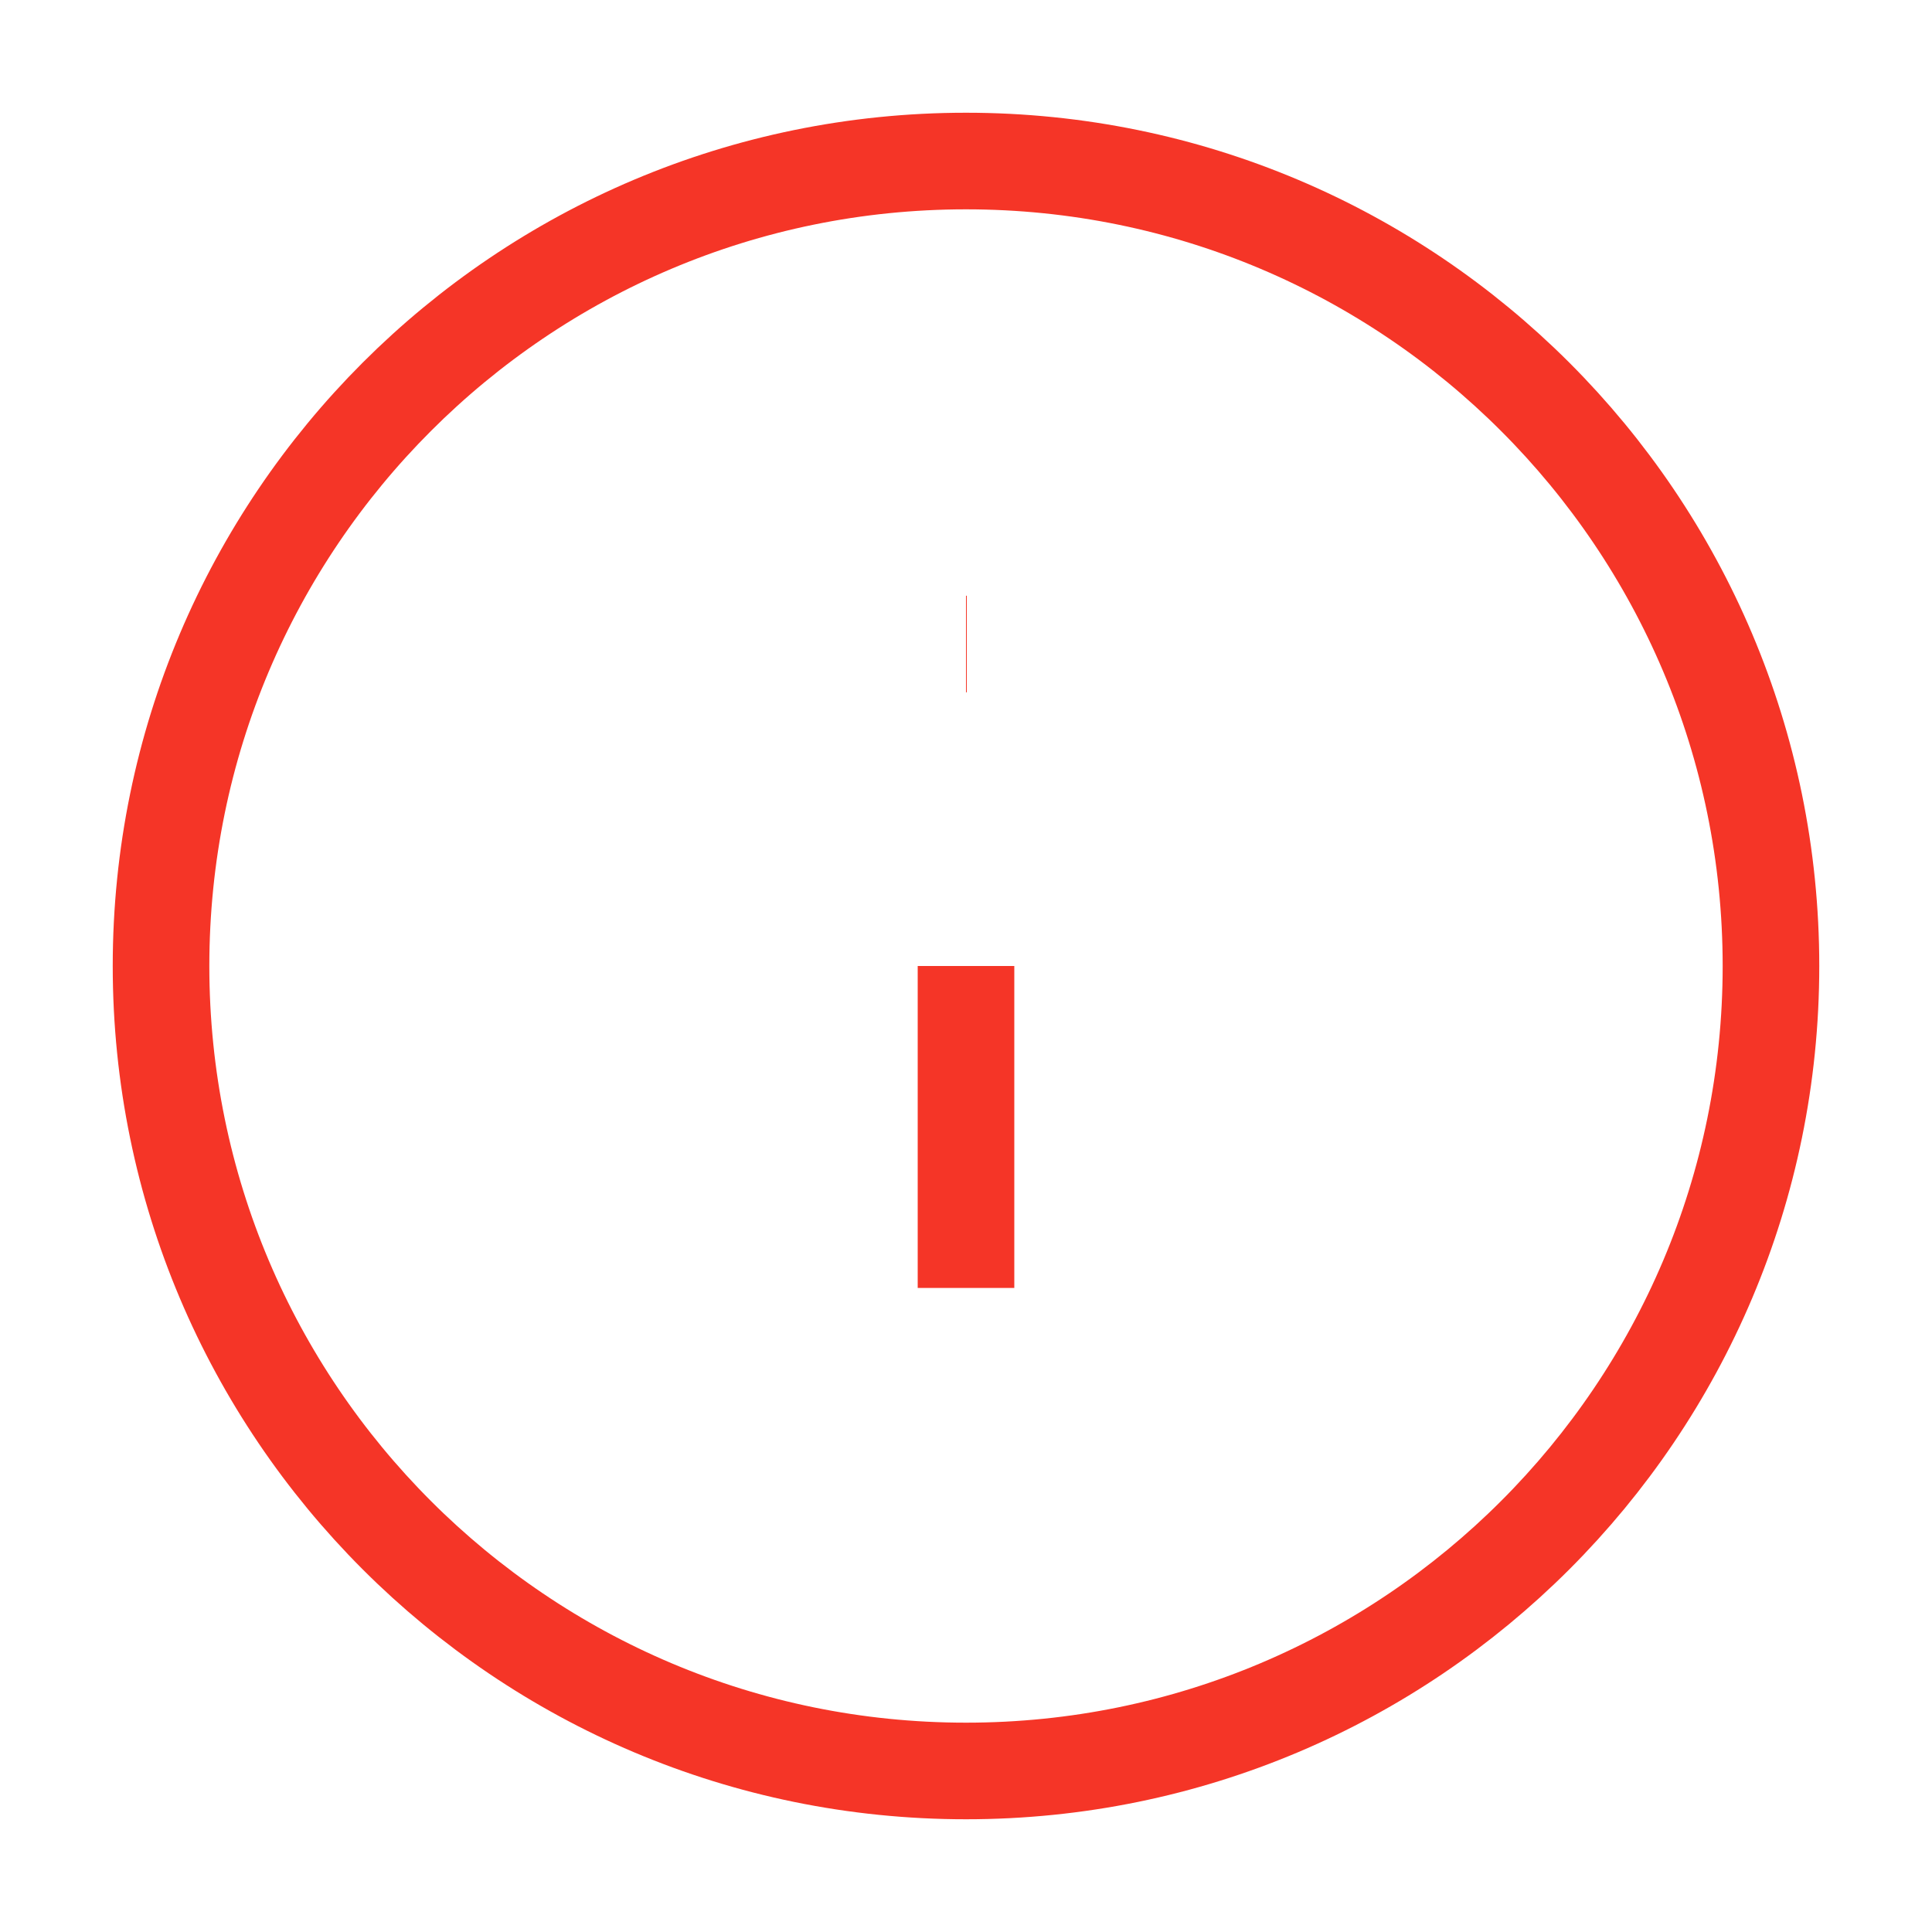 <svg
    width='20'
    height='20'
    viewBox='0 0 20 20'
    fill='none'
    xmlns='http://www.w3.org/2000/svg'
>
    <g clipPath='url(#clip0_55_24324)'>
        <path
            d='M10 13.333V10M10 6.667H10.008M18.333 10C18.333 14.602 14.602 18.333 10 18.333C5.398 18.333 1.667 14.602 1.667 10C1.667 5.398 5.398 1.667 10 1.667C14.602 1.667 18.333 5.398 18.333 10Z'
            stroke='#F53527'
            strokeWidth='1.5'
            strokeLinecap='round'
            strokeLinejoin='round'
        />
    </g>
    <defs>
        <clipPath id='clip0_55_24324'>
            <rect width='20' height='20' fill='white' />
        </clipPath>
    </defs>
</svg>